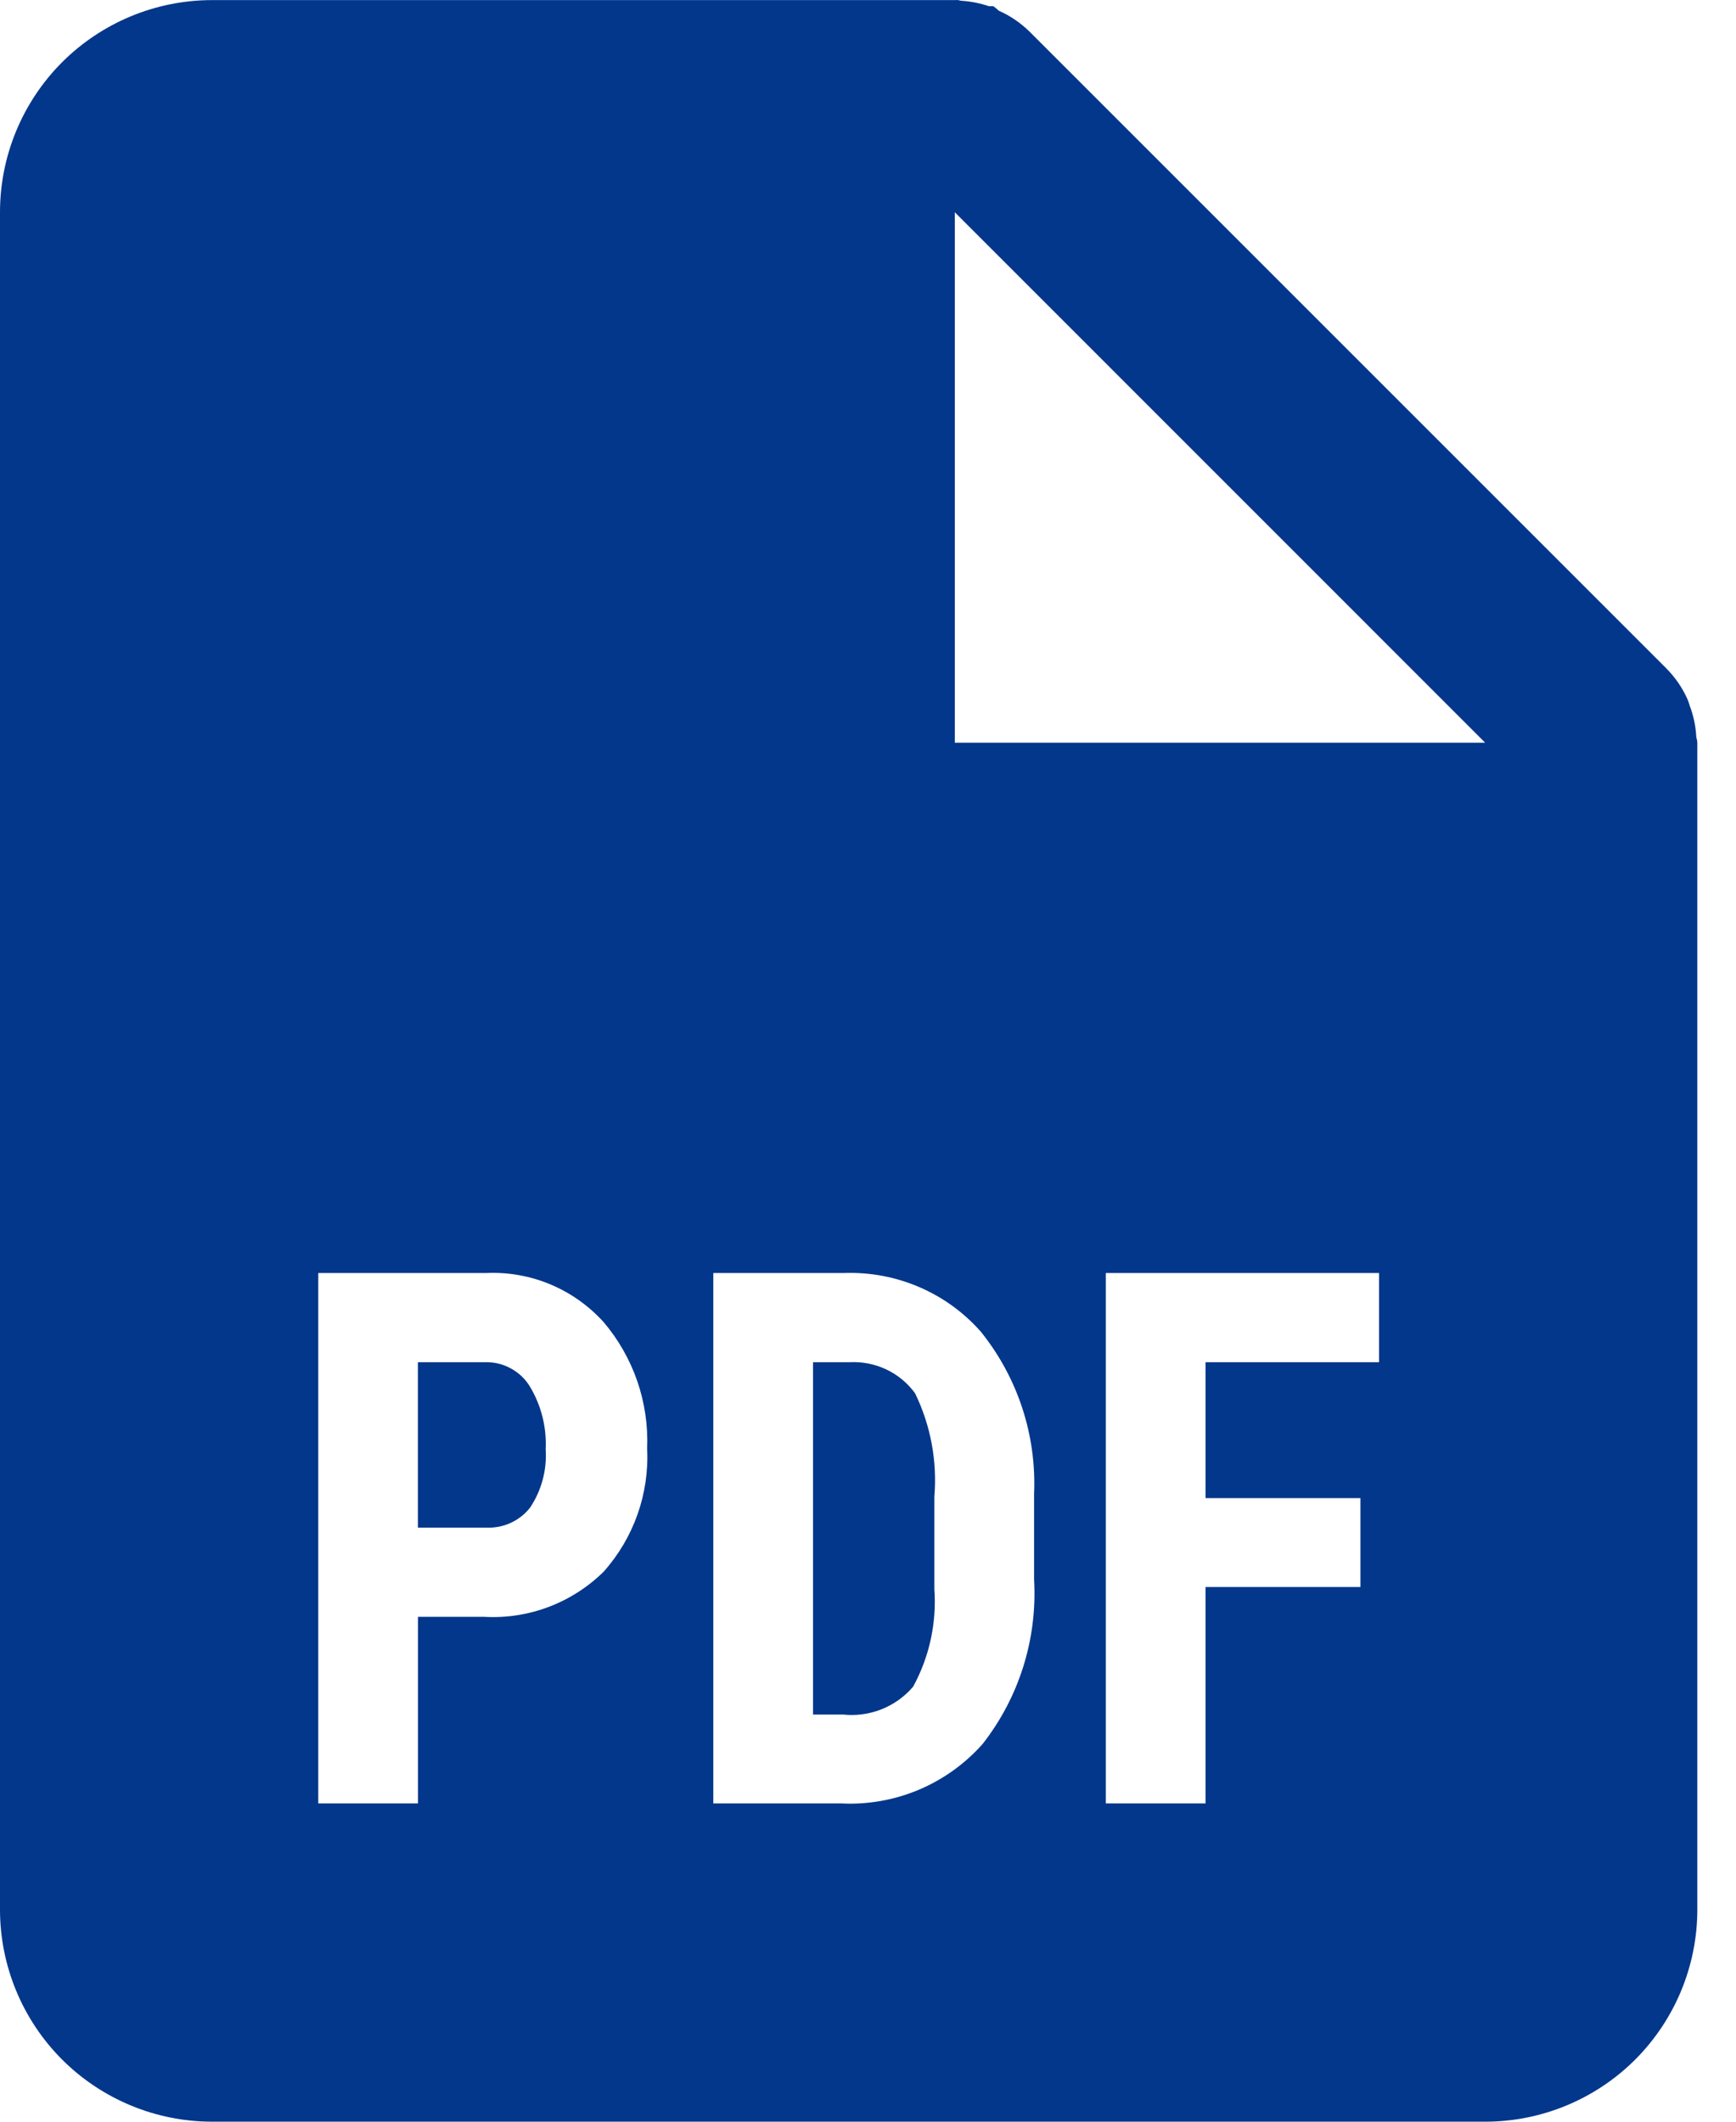 <svg width="18" height="22" viewBox="0 0 18 22" fill="none" xmlns="http://www.w3.org/2000/svg">
<path d="M15.399 22H2.2C1.616 22 1.057 21.768 0.644 21.356C0.232 20.943 0 20.384 0 19.8V2.201C0 1.617 0.232 1.058 0.644 0.645C1.057 0.233 1.616 0.001 2.2 0.001H9.9C9.909 -0 9.919 -0 9.929 0.001H9.936C9.946 0.004 9.957 0.006 9.968 0.008C10.065 0.014 10.16 0.033 10.253 0.064H10.299C10.319 0.078 10.338 0.094 10.356 0.111C10.476 0.164 10.585 0.239 10.678 0.331L17.278 6.931C17.37 7.024 17.445 7.133 17.498 7.253C17.508 7.277 17.516 7.301 17.523 7.326L17.534 7.356C17.565 7.448 17.583 7.543 17.588 7.64C17.589 7.651 17.592 7.662 17.596 7.672V7.679C17.598 7.686 17.599 7.693 17.599 7.701V19.8C17.599 20.384 17.367 20.943 16.955 21.356C16.542 21.768 15.983 22 15.399 22ZM11.466 13.2V18.7H12.5V16.456H14.106V15.534H12.5V14.125H14.299V13.2H11.466ZM7.396 13.2V18.7H8.723C8.997 18.714 9.272 18.665 9.525 18.559C9.779 18.452 10.005 18.29 10.188 18.084C10.567 17.6 10.757 16.994 10.722 16.38V15.489C10.748 14.882 10.553 14.286 10.172 13.811C9.815 13.404 9.292 13.18 8.75 13.2H7.396ZM3.3 13.2V18.7H4.334V16.765H5.022C5.482 16.791 5.931 16.62 6.259 16.297C6.571 15.947 6.733 15.489 6.71 15.021C6.73 14.541 6.568 14.072 6.257 13.707C6.104 13.539 5.917 13.406 5.707 13.318C5.497 13.23 5.27 13.19 5.043 13.2H3.3ZM9.9 2.201V7.701H15.399L9.9 2.201ZM8.74 17.778H8.43V14.125H8.806C8.938 14.118 9.069 14.143 9.188 14.199C9.307 14.255 9.41 14.34 9.488 14.447C9.65 14.78 9.719 15.151 9.688 15.52V16.476C9.713 16.828 9.637 17.18 9.468 17.489C9.38 17.593 9.267 17.673 9.14 17.724C9.013 17.774 8.876 17.793 8.74 17.778ZM5.043 15.84H4.333V14.125H5.053C5.142 14.126 5.228 14.15 5.305 14.194C5.382 14.237 5.447 14.3 5.493 14.375C5.612 14.572 5.669 14.799 5.658 15.028C5.672 15.242 5.615 15.455 5.496 15.633C5.443 15.701 5.373 15.755 5.295 15.791C5.216 15.827 5.13 15.844 5.043 15.84Z" fill="#02378B"/>
</svg>
